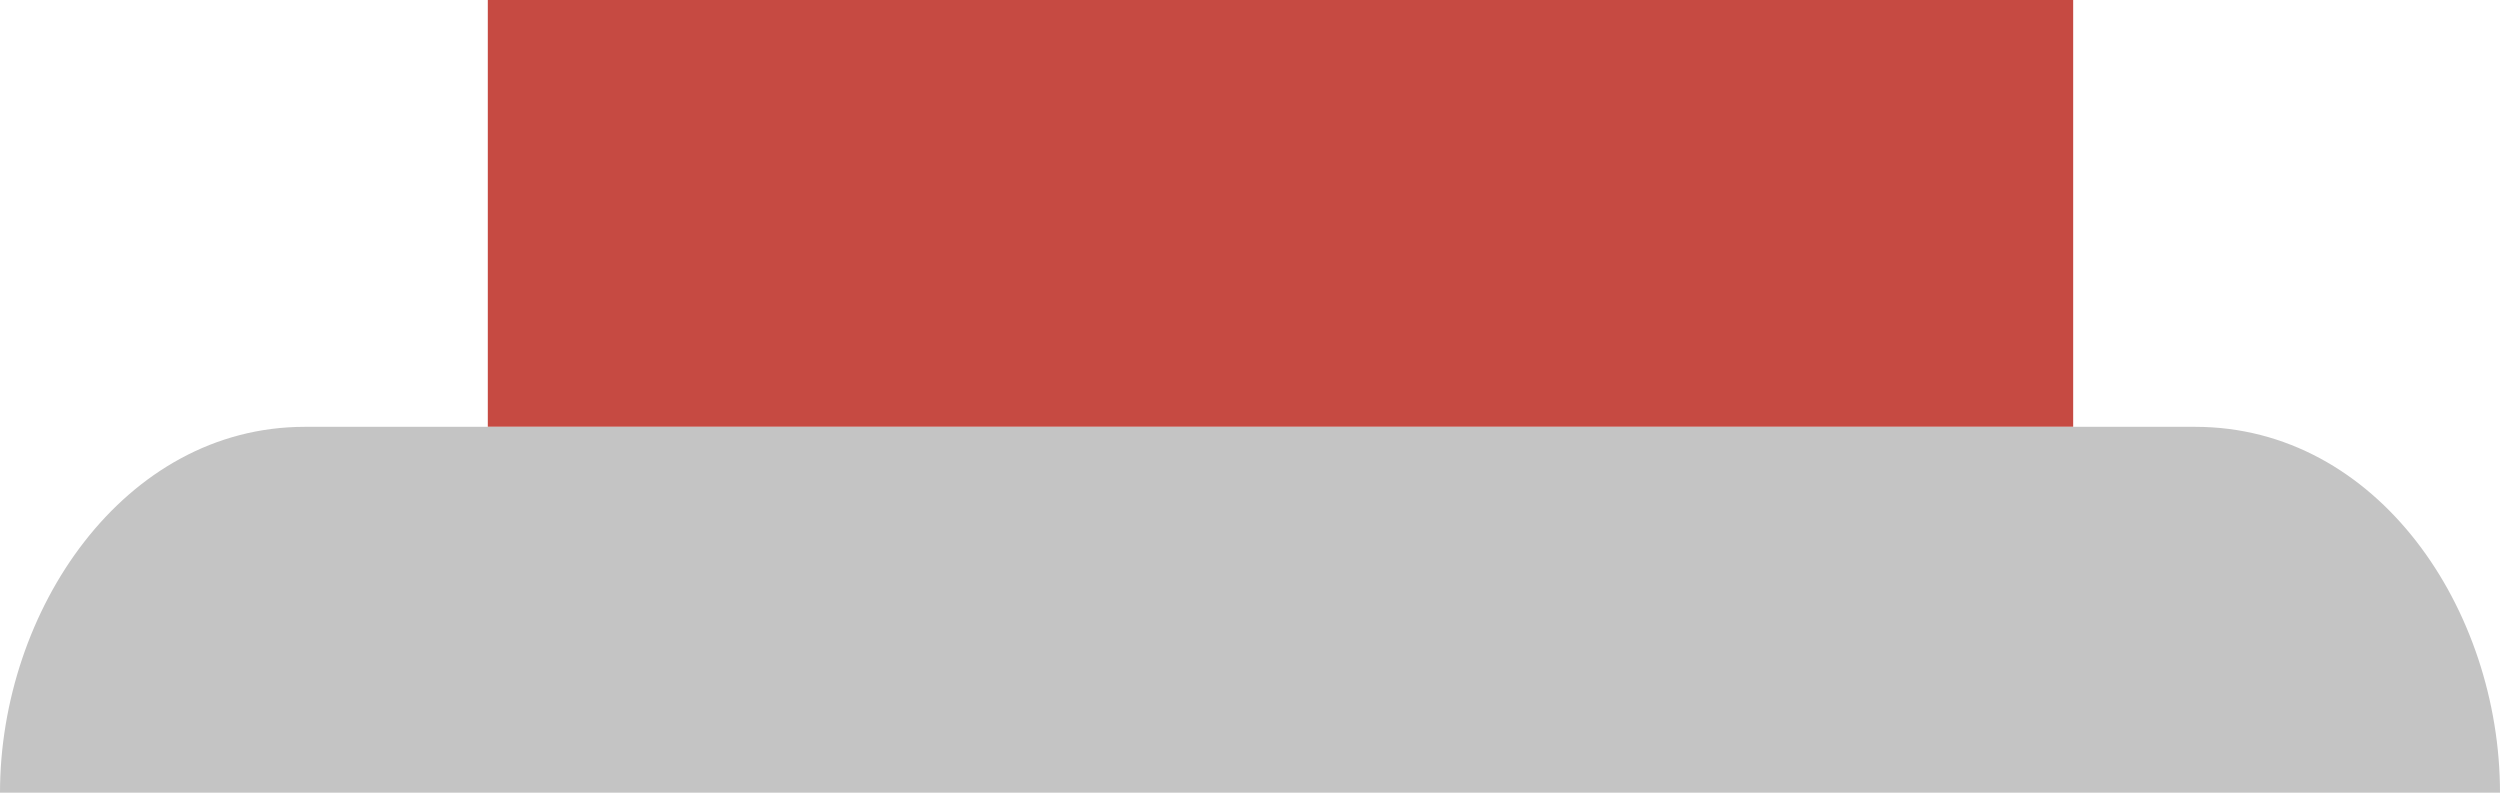 <svg width="41" height="13" viewBox="0 0 41 13" fill="none" xmlns="http://www.w3.org/2000/svg">
<rect x="8" width="26" height="7" fill="#C64A42"/>
<path d="M5 7L36 7C39 7 41 10 41 13H0C6.24917e-06 10.023 2.023 7 5 7Z" fill="#C4C4C4"/>
</svg>

